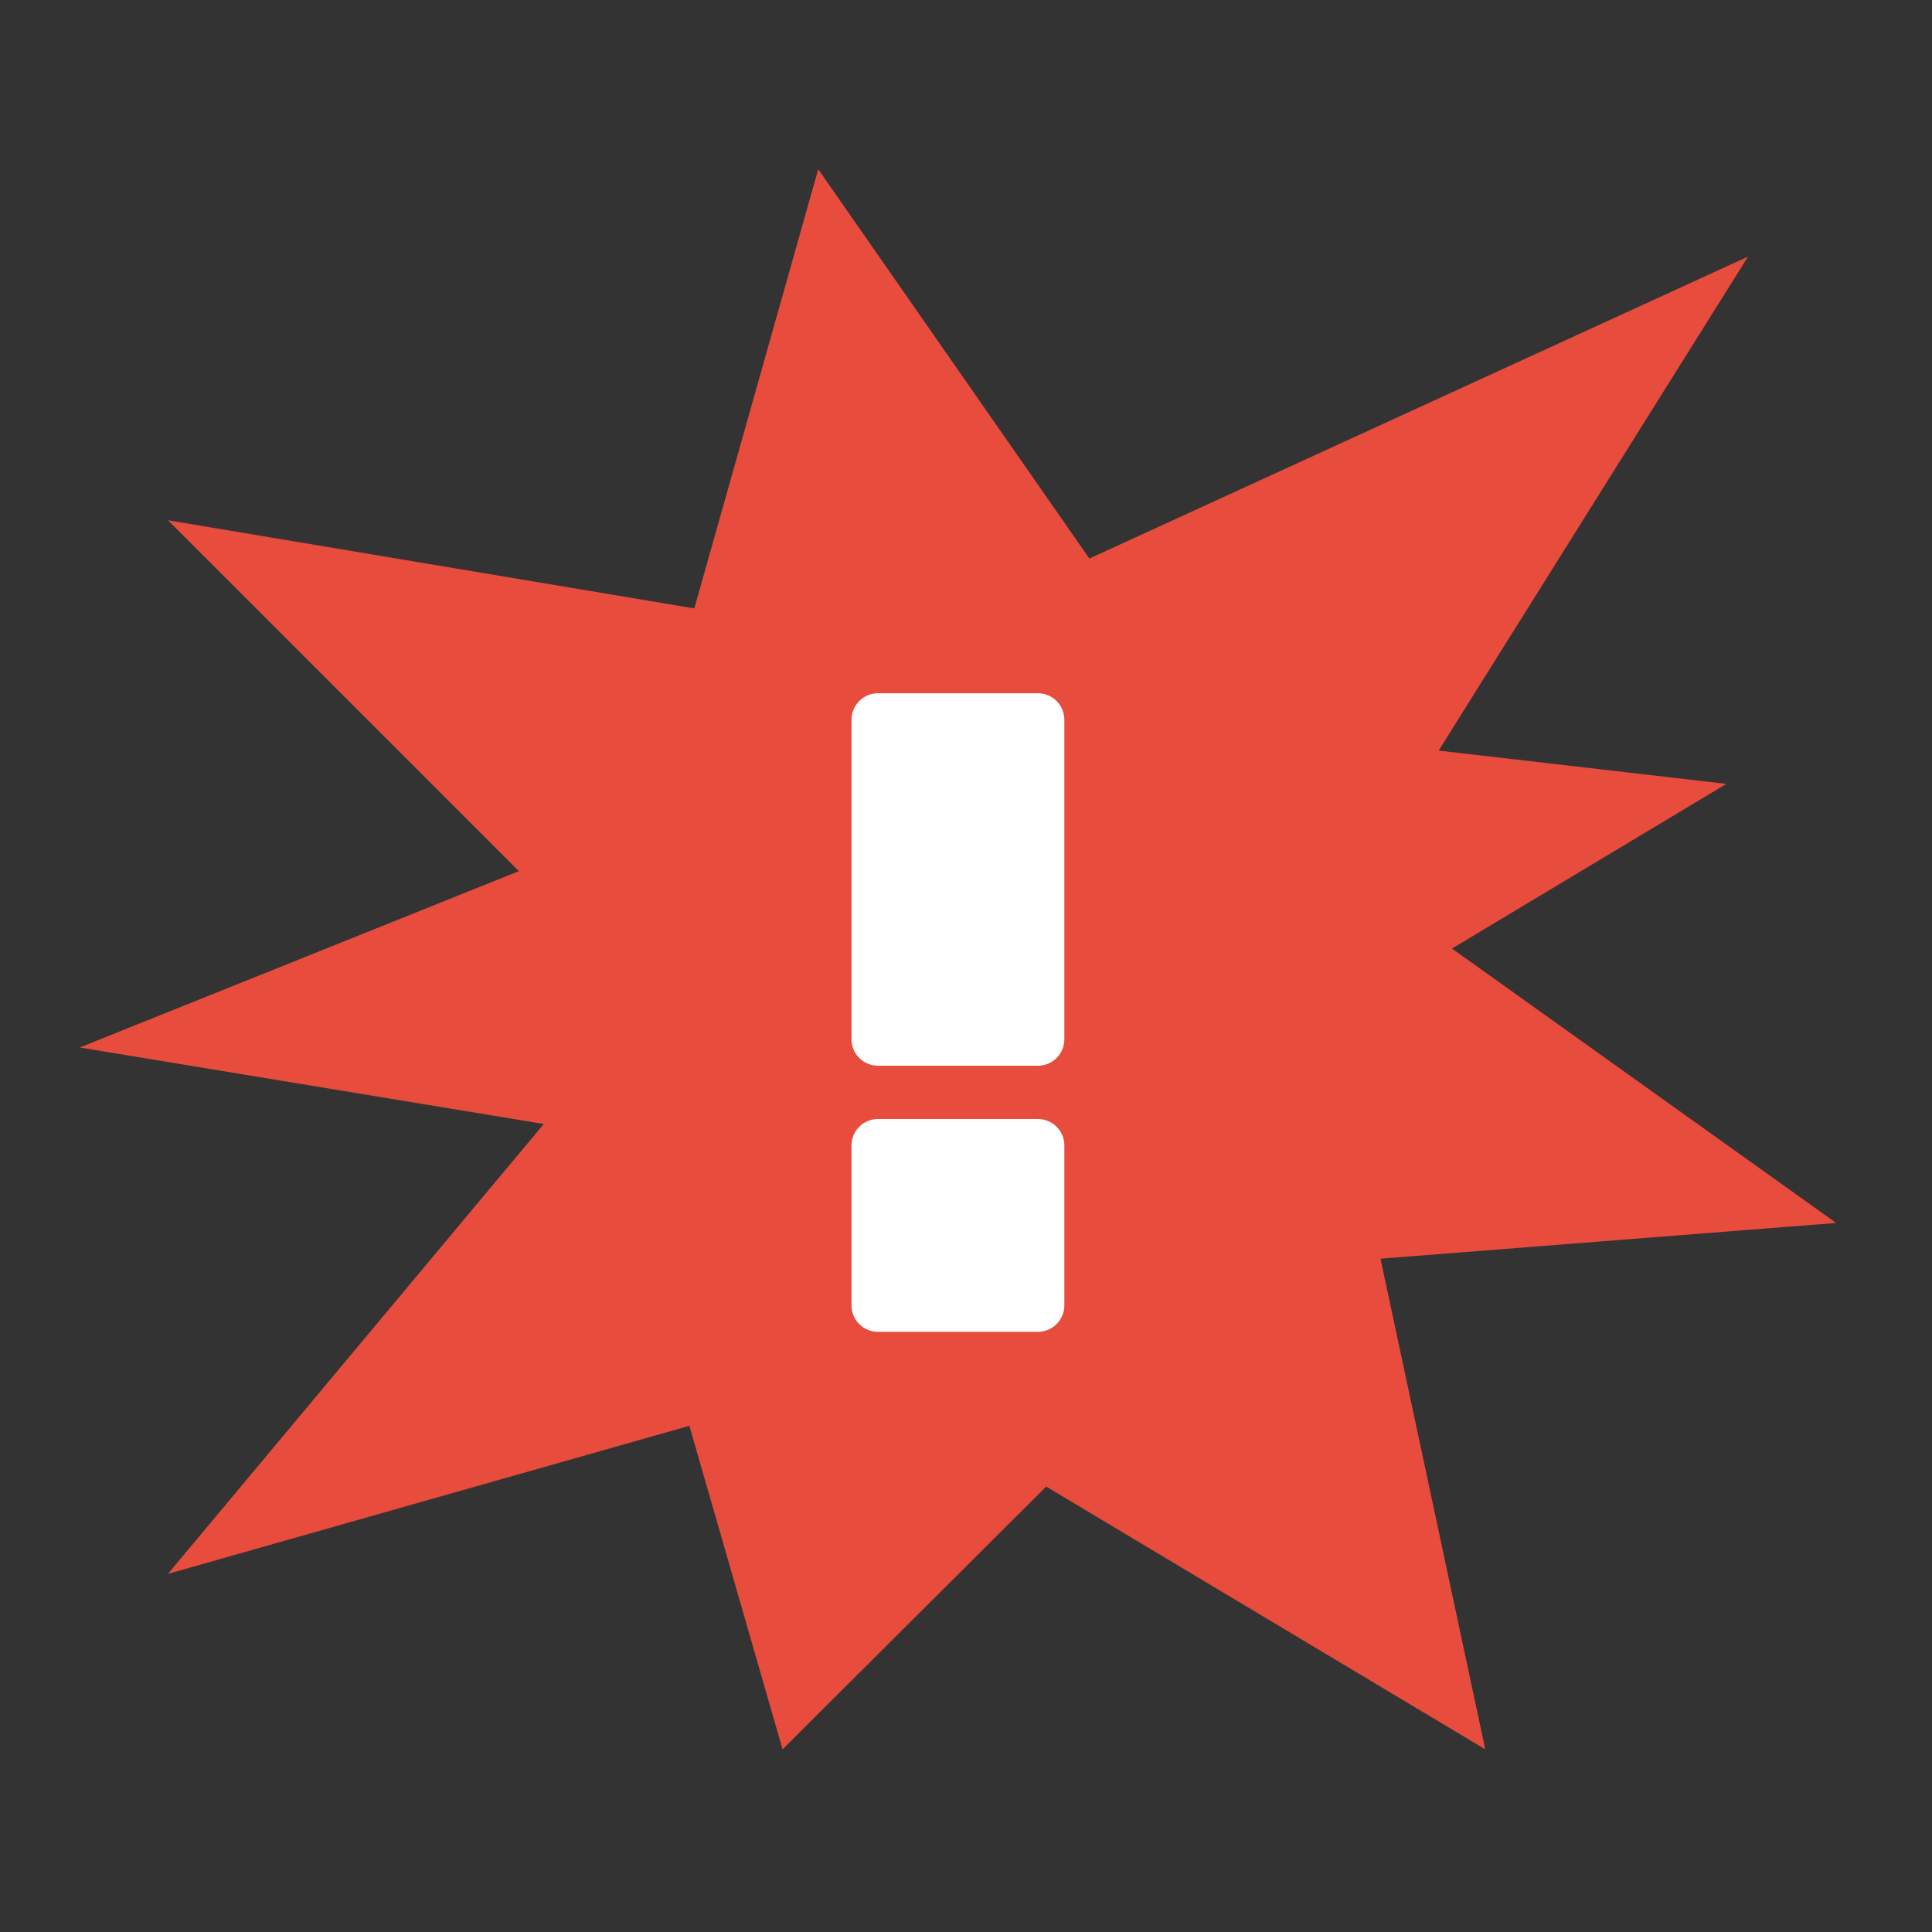 <?xml version="1.0" encoding="UTF-8" standalone="no"?>
<svg
   xmlns:dc="http://purl.org/dc/elements/1.1/"
   xmlns:cc="http://creativecommons.org/ns#"
   xmlns:rdf="http://www.w3.org/1999/02/22-rdf-syntax-ns#"
   xmlns:svg="http://www.w3.org/2000/svg"
   xmlns="http://www.w3.org/2000/svg"
   xmlns:xlink="http://www.w3.org/1999/xlink"
   xmlns:sodipodi="http://sodipodi.sourceforge.net/DTD/sodipodi-0.dtd"
   xmlns:inkscape="http://www.inkscape.org/namespaces/inkscape"
   height="22"
   width="22"
   version="1.1"
   id="svg2"
   inkscape:version="0.91 r13725"
   sodipodi:docname="apport.svg">
  <rect width="100%" height="100%" fill="#333333" stroke="none"/>
  <sodipodi:namedview
     pagecolor="#ffffff"
     bordercolor="#666666"
     borderopacity="1"
     objecttolerance="10"
     gridtolerance="10"
     guidetolerance="10"
     inkscape:pageopacity="0"
     inkscape:pageshadow="2"
     inkscape:window-width="1366"
     inkscape:window-height="718"
     id="namedview69"
     showgrid="false"
     inkscape:zoom="9.8333333"
     inkscape:cx="1.4098617"
     inkscape:cy="8.9744465"
     inkscape:window-x="0"
     inkscape:window-y="0"
     inkscape:window-maximized="1"
     inkscape:current-layer="svg2" />
  <defs
     id="defs4">
    <linearGradient
       id="d"
       stop-color="#fff">
      <stop
         offset="0"
         id="stop7" />
      <stop
         stop-opacity="0"
         offset="1"
         id="stop9" />
    </linearGradient>
    <linearGradient
       id="c"
       y2="7.016"
       gradientUnits="userSpaceOnUse"
       x2="45.448"
       gradientTransform="matrix(1.006,0,0,0.994,100,0)"
       y1="92.54"
       x1="45.448">
      <stop
         offset="0"
         id="stop12" />
      <stop
         stop-opacity=".588"
         offset="1"
         id="stop14" />
    </linearGradient>
    <linearGradient
       id="k"
       y2="6"
       xlink:href="#c"
       gradientUnits="userSpaceOnUse"
       x2="32.251"
       gradientTransform="translate(0,1)"
       y1="90"
       x1="32.251" />
    <linearGradient
       id="j"
       y2="6"
       xlink:href="#c"
       gradientUnits="userSpaceOnUse"
       x2="32.251"
       gradientTransform="matrix(1.024,0,0,1.012,-1.143,0.929)"
       y1="90"
       x1="32.251" />
    <linearGradient
       id="i"
       y2="90.239"
       xlink:href="#c"
       gradientUnits="userSpaceOnUse"
       x2="32.251"
       gradientTransform="matrix(1.024,0,0,-1.012,-1.143,98.071)"
       y1="6.132"
       x1="32.251" />
    <radialGradient
       id="e"
       xlink:href="#d"
       gradientUnits="userSpaceOnUse"
       cy="90.172"
       cx="48"
       gradientTransform="matrix(1.157,0,0,0.996,-7.551,0.197)"
       r="42" />
    <linearGradient
       id="h"
       y2="63.893"
       xlink:href="#d"
       gradientUnits="userSpaceOnUse"
       x2="36.357"
       y1="6"
       x1="36.357" />
    <linearGradient
       id="g"
       y2="5.988"
       gradientUnits="userSpaceOnUse"
       x2="48"
       y1="90"
       x1="48">
      <stop
         stop-color="#a90c0c"
         offset="0"
         id="stop22" />
      <stop
         stop-color="#f05530"
         offset="1"
         id="stop24" />
    </linearGradient>
    <linearGradient
       id="f"
       y2="1.092"
       gradientUnits="userSpaceOnUse"
       x2="6.62"
       gradientTransform="matrix(-4.506,0,0,3.884,81.129,14.057)"
       y1="16.385"
       x1="6.62">
      <stop
         stop-color="#dcdcdc"
         offset="0"
         id="stop27" />
      <stop
         stop-color="#ebebeb"
         offset=".307"
         id="stop29" />
      <stop
         stop-color="#fff"
         offset=".707"
         id="stop31" />
      <stop
         stop-color="#fafafa"
         offset=".845"
         id="stop33" />
      <stop
         stop-color="#f0f0f0"
         offset="1"
         id="stop35" />
    </linearGradient>
  </defs>
  <rect
     style="opacity:1;fill:#ffffff"
     id="rect3399"
     width="4.099"
     height="8.881"
     x="8.951"
     y="7.168"
     rx="1.75"
     ry="1.75" />
  <path
     d="M 9.317,1.928 7.906,6.928 1.912,5.924 5.908,9.92 0.908,11.928 l 5.284,0.871 -4.28,5.123 5.938,-1.686 1.061,3.684 3.002,-2.992 5,2.992 -1.193,-5.587 5.189,-0.407 -4.375,-3.125 3.125,-1.875 -3.277,-0.379 3.523,-5.625 -7.5,3.438 -3.087,-4.432 z m 0.682,5.966 1.818,0 c 0.168,0 0.303,0.135 0.303,0.303 l 0,3.636 c 0,0.168 -0.135,0.303 -0.303,0.303 l -1.818,0 c -0.168,0 -0.303,-0.135 -0.303,-0.303 l 0,-3.636 c 0,-0.168 0.135,-0.303 0.303,-0.303 z m 0,4.848 1.818,0 c 0.168,0 0.303,0.135 0.303,0.303 l 0,1.818 c 0,0.168 -0.135,0.303 -0.303,0.303 l -1.818,0 c -0.168,0 -0.303,-0.135 -0.303,-0.303 l 0,-1.818 c 0,-0.168 0.135,-0.303 0.303,-0.303 z"
     id="path63"
     style="fill:#e74c3c;fill-opacity:1"
     inkscape:connector-curvature="0" />
</svg>
